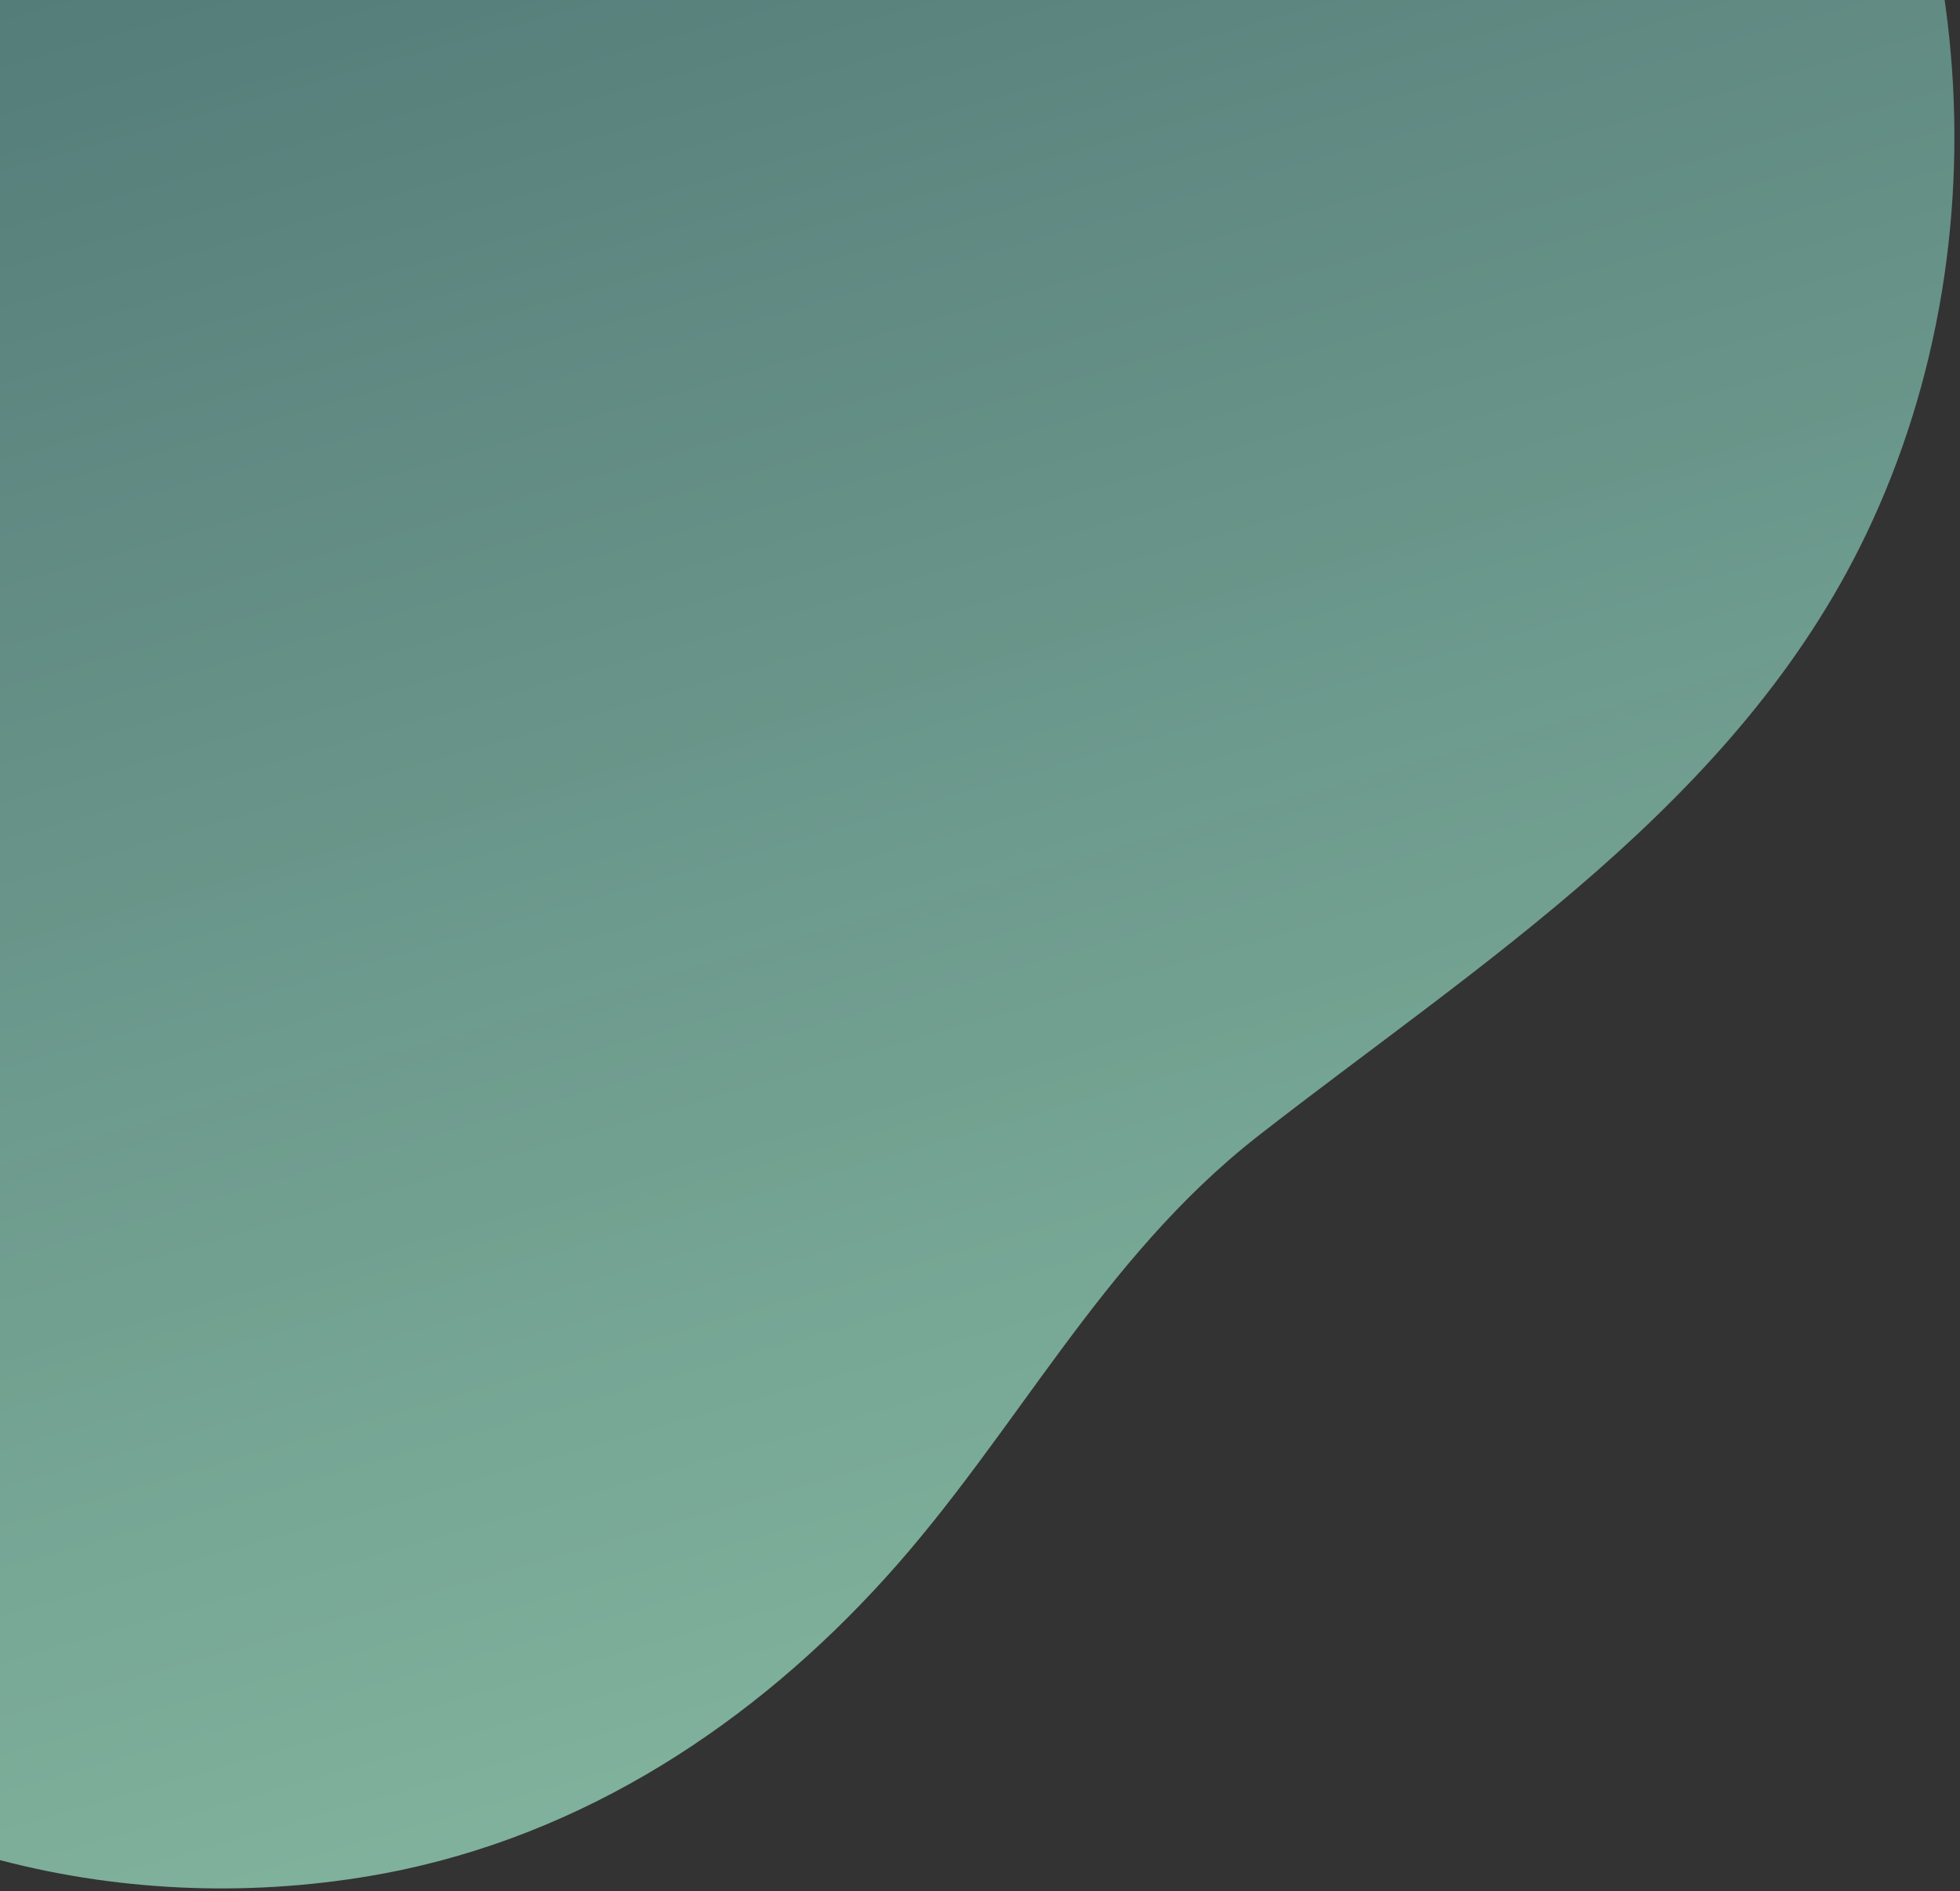 <svg width="341" height="329" viewBox="0 0 341 329" fill="none" xmlns="http://www.w3.org/2000/svg">
<rect x="0" y="0" width="341" height="329" fill="#333333" stroke="none"/>
<path d="M-63.294 286.122C-61.335 288.331 -59.261 290.506 -57.108 292.541C-25.068 322.901 22.666 334.128 66.658 325.969C101.837 319.399 131.437 299.514 154.127 274.421C176.779 249.397 191.433 219.124 218.797 197.7C257.399 167.563 302.376 139.604 324.718 92.852C350.126 39.736 343.745 -27.892 306.735 -75.869C270.686 -122.707 204.526 -122.213 149.753 -131.653C51.271 -148.701 -74.923 -142.573 -146.071 -68.885C-231.324 19.351 -167.027 145.578 -102.343 227.41C-87.6 246.052 -78.983 268.223 -63.294 286.122Z" fill="url(#paint0_linear_46_328)" fill-opacity="0.1"/>
<path d="M-63.294 286.122C-61.335 288.331 -59.261 290.506 -57.108 292.541C-25.068 322.901 22.666 334.128 66.658 325.969C101.837 319.399 131.437 299.514 154.127 274.421C176.779 249.397 191.433 219.124 218.797 197.7C257.399 167.563 302.376 139.604 324.718 92.852C350.126 39.736 343.745 -27.892 306.735 -75.869C270.686 -122.707 204.526 -122.213 149.753 -131.653C51.271 -148.701 -74.923 -142.573 -146.071 -68.885C-231.324 19.351 -167.027 145.578 -102.343 227.41C-87.6 246.052 -78.983 268.223 -63.294 286.122Z" fill="url(#paint1_linear_46_328)" fill-opacity="0.6"/>
<defs>
<linearGradient id="paint0_linear_46_328" x1="189.369" y1="291.354" x2="62.251" y2="-156.99" gradientUnits="userSpaceOnUse">
<stop stop-color="#B8DBD9"/>
<stop offset="1" stop-color="#F4F4F9" stop-opacity="0.6"/>
</linearGradient>
<linearGradient id="paint1_linear_46_328" x1="16.685" y1="-143.972" x2="145.396" y2="303.989" gradientUnits="userSpaceOnUse">
<stop stop-color="#468189"/>
<stop offset="1" stop-color="#A9FBD7"/>
</linearGradient>
</defs>
</svg>
